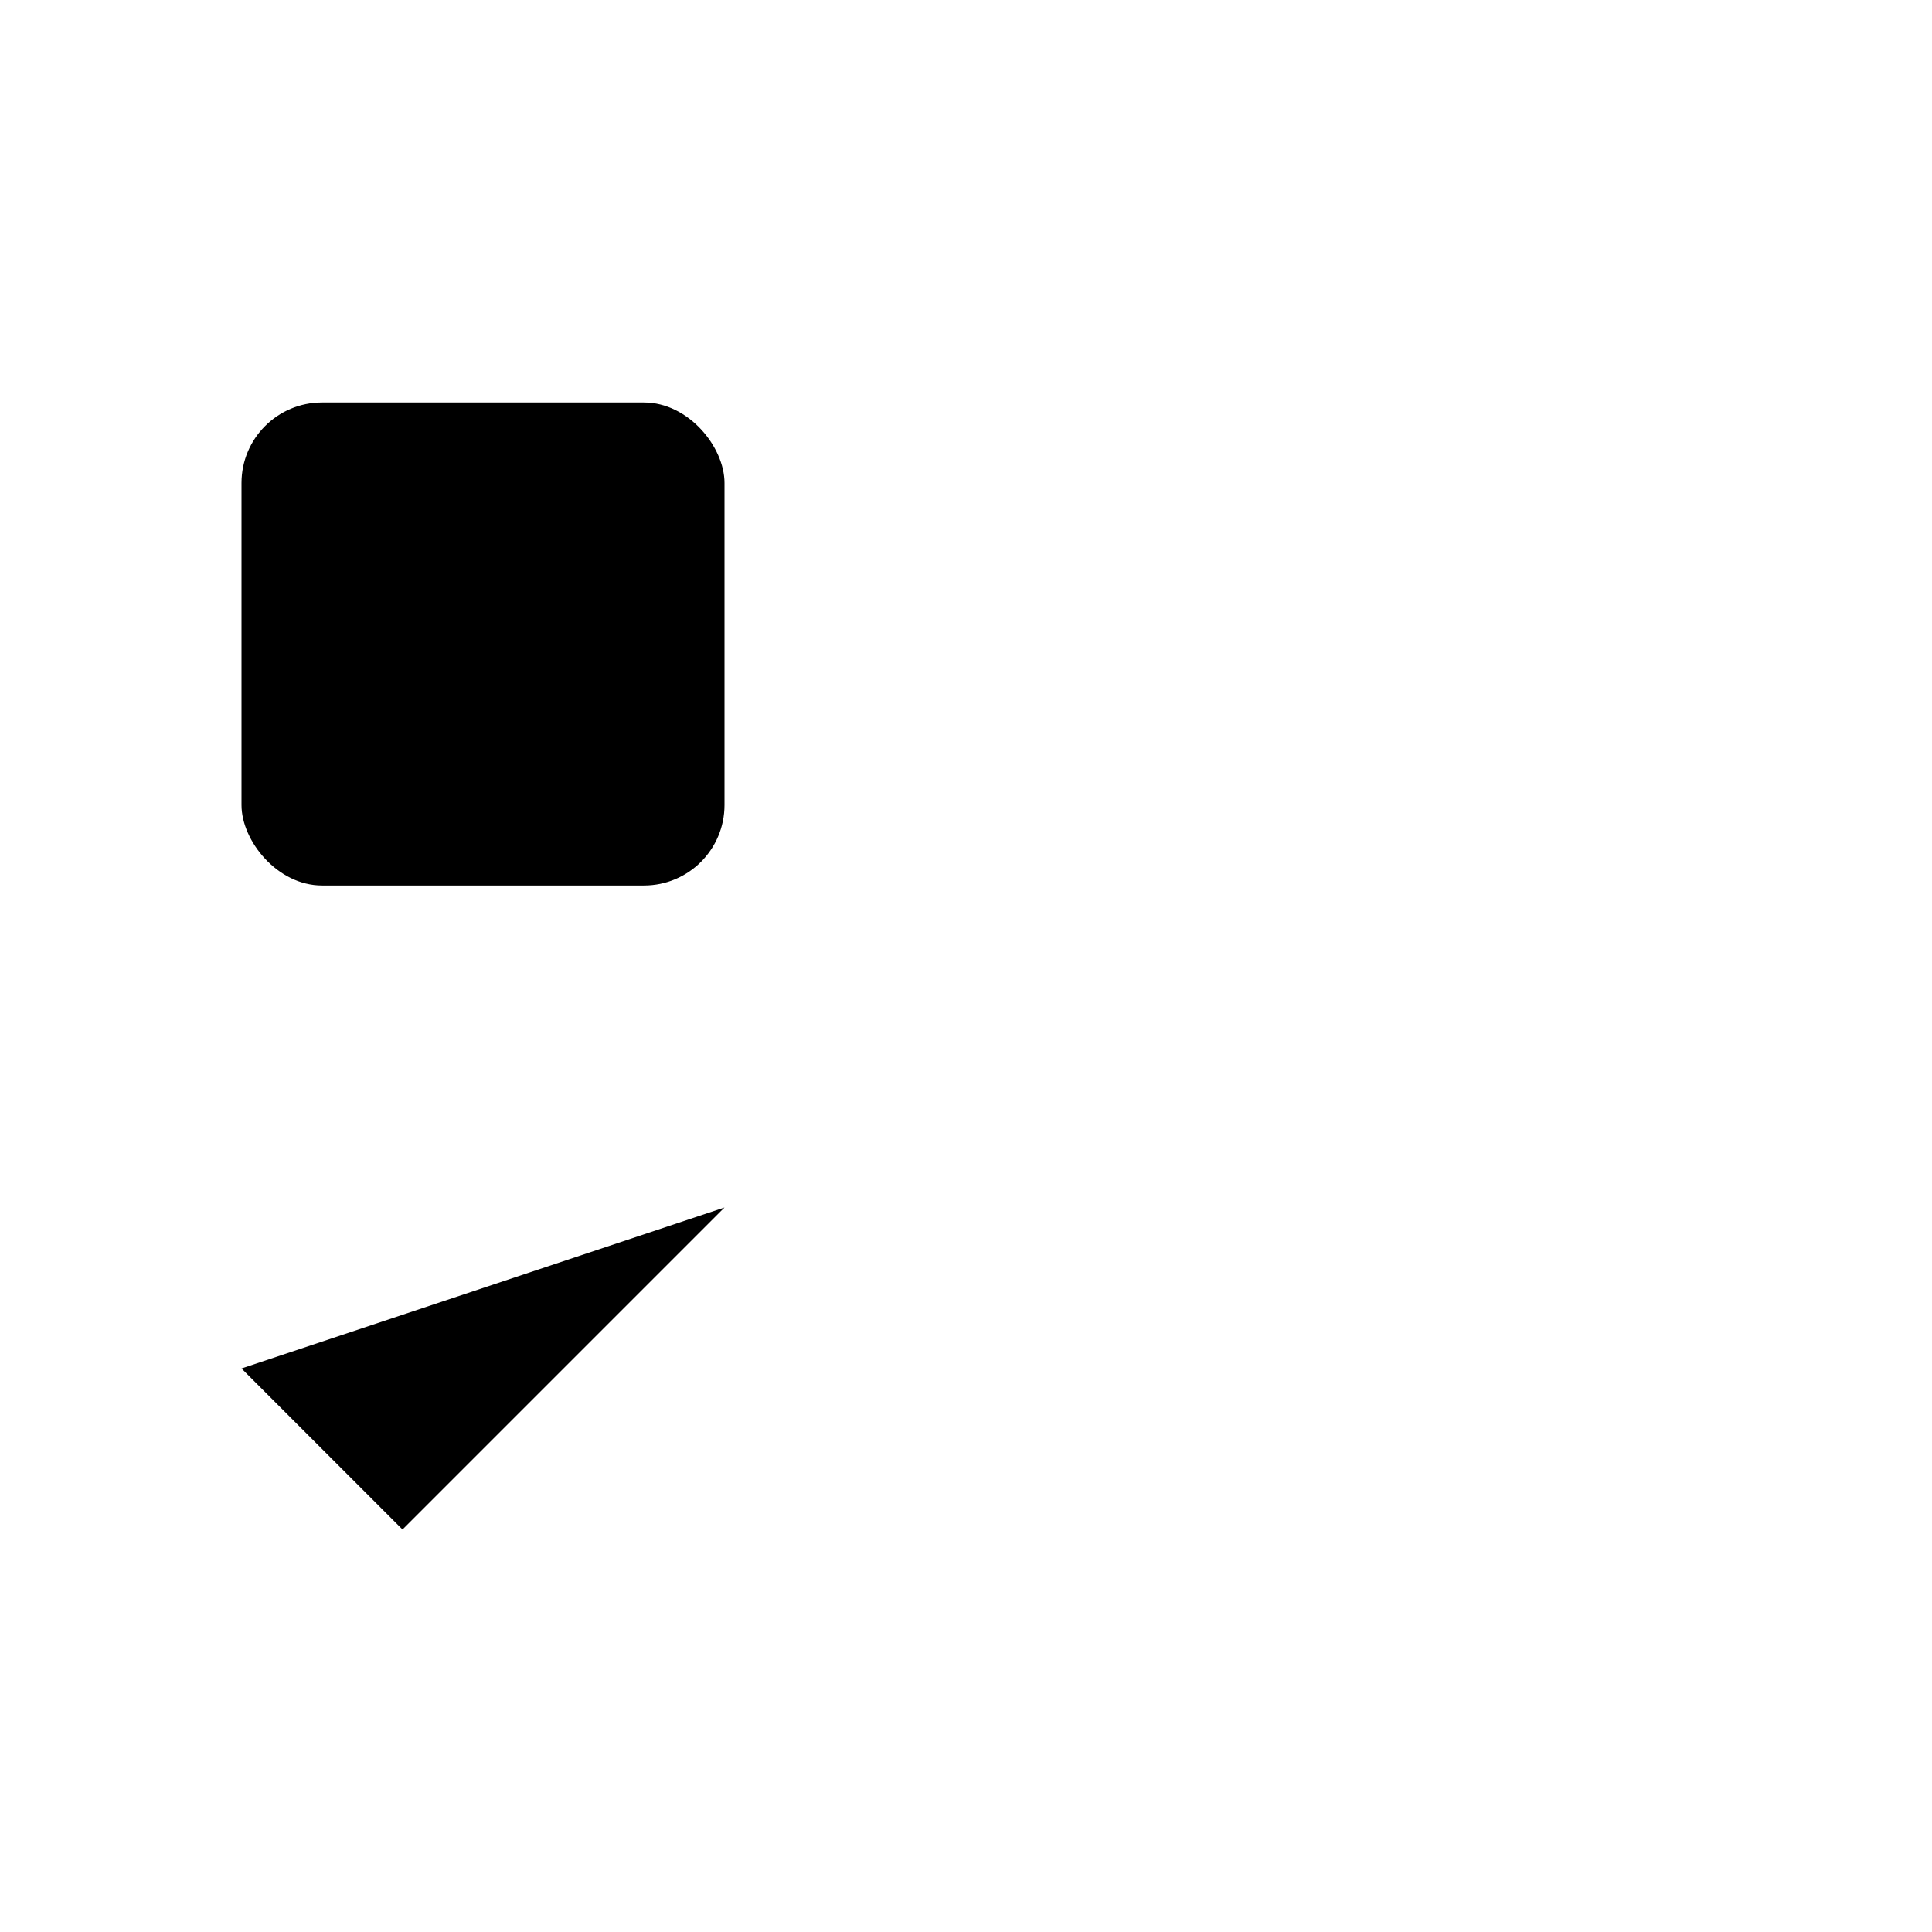 <svg
    xmlns="http://www.w3.org/2000/svg"
    width="24"
    height="24"
    viewBox="0 0 24 24"
    fill="currentColor"
    stroke="currentColor"
    stroke-width="calc(100vw - 100vh)"
    preserveAspectRatio="xMidYMid meet"
    stroke-linecap="round"
    stroke-linejoin="round"
>
    <rect x="3" y="5" vector-effect="non-scaling-stroke" width="6" height="6" rx="1" />
    <path vector-effect="non-scaling-stroke" d="m3 17 2 2 4-4" />
    <path vector-effect="non-scaling-stroke" d="M13 6h8" />
    <path vector-effect="non-scaling-stroke" d="M13 12h8" />
    <path vector-effect="non-scaling-stroke" d="M13 18h8" />
</svg>
